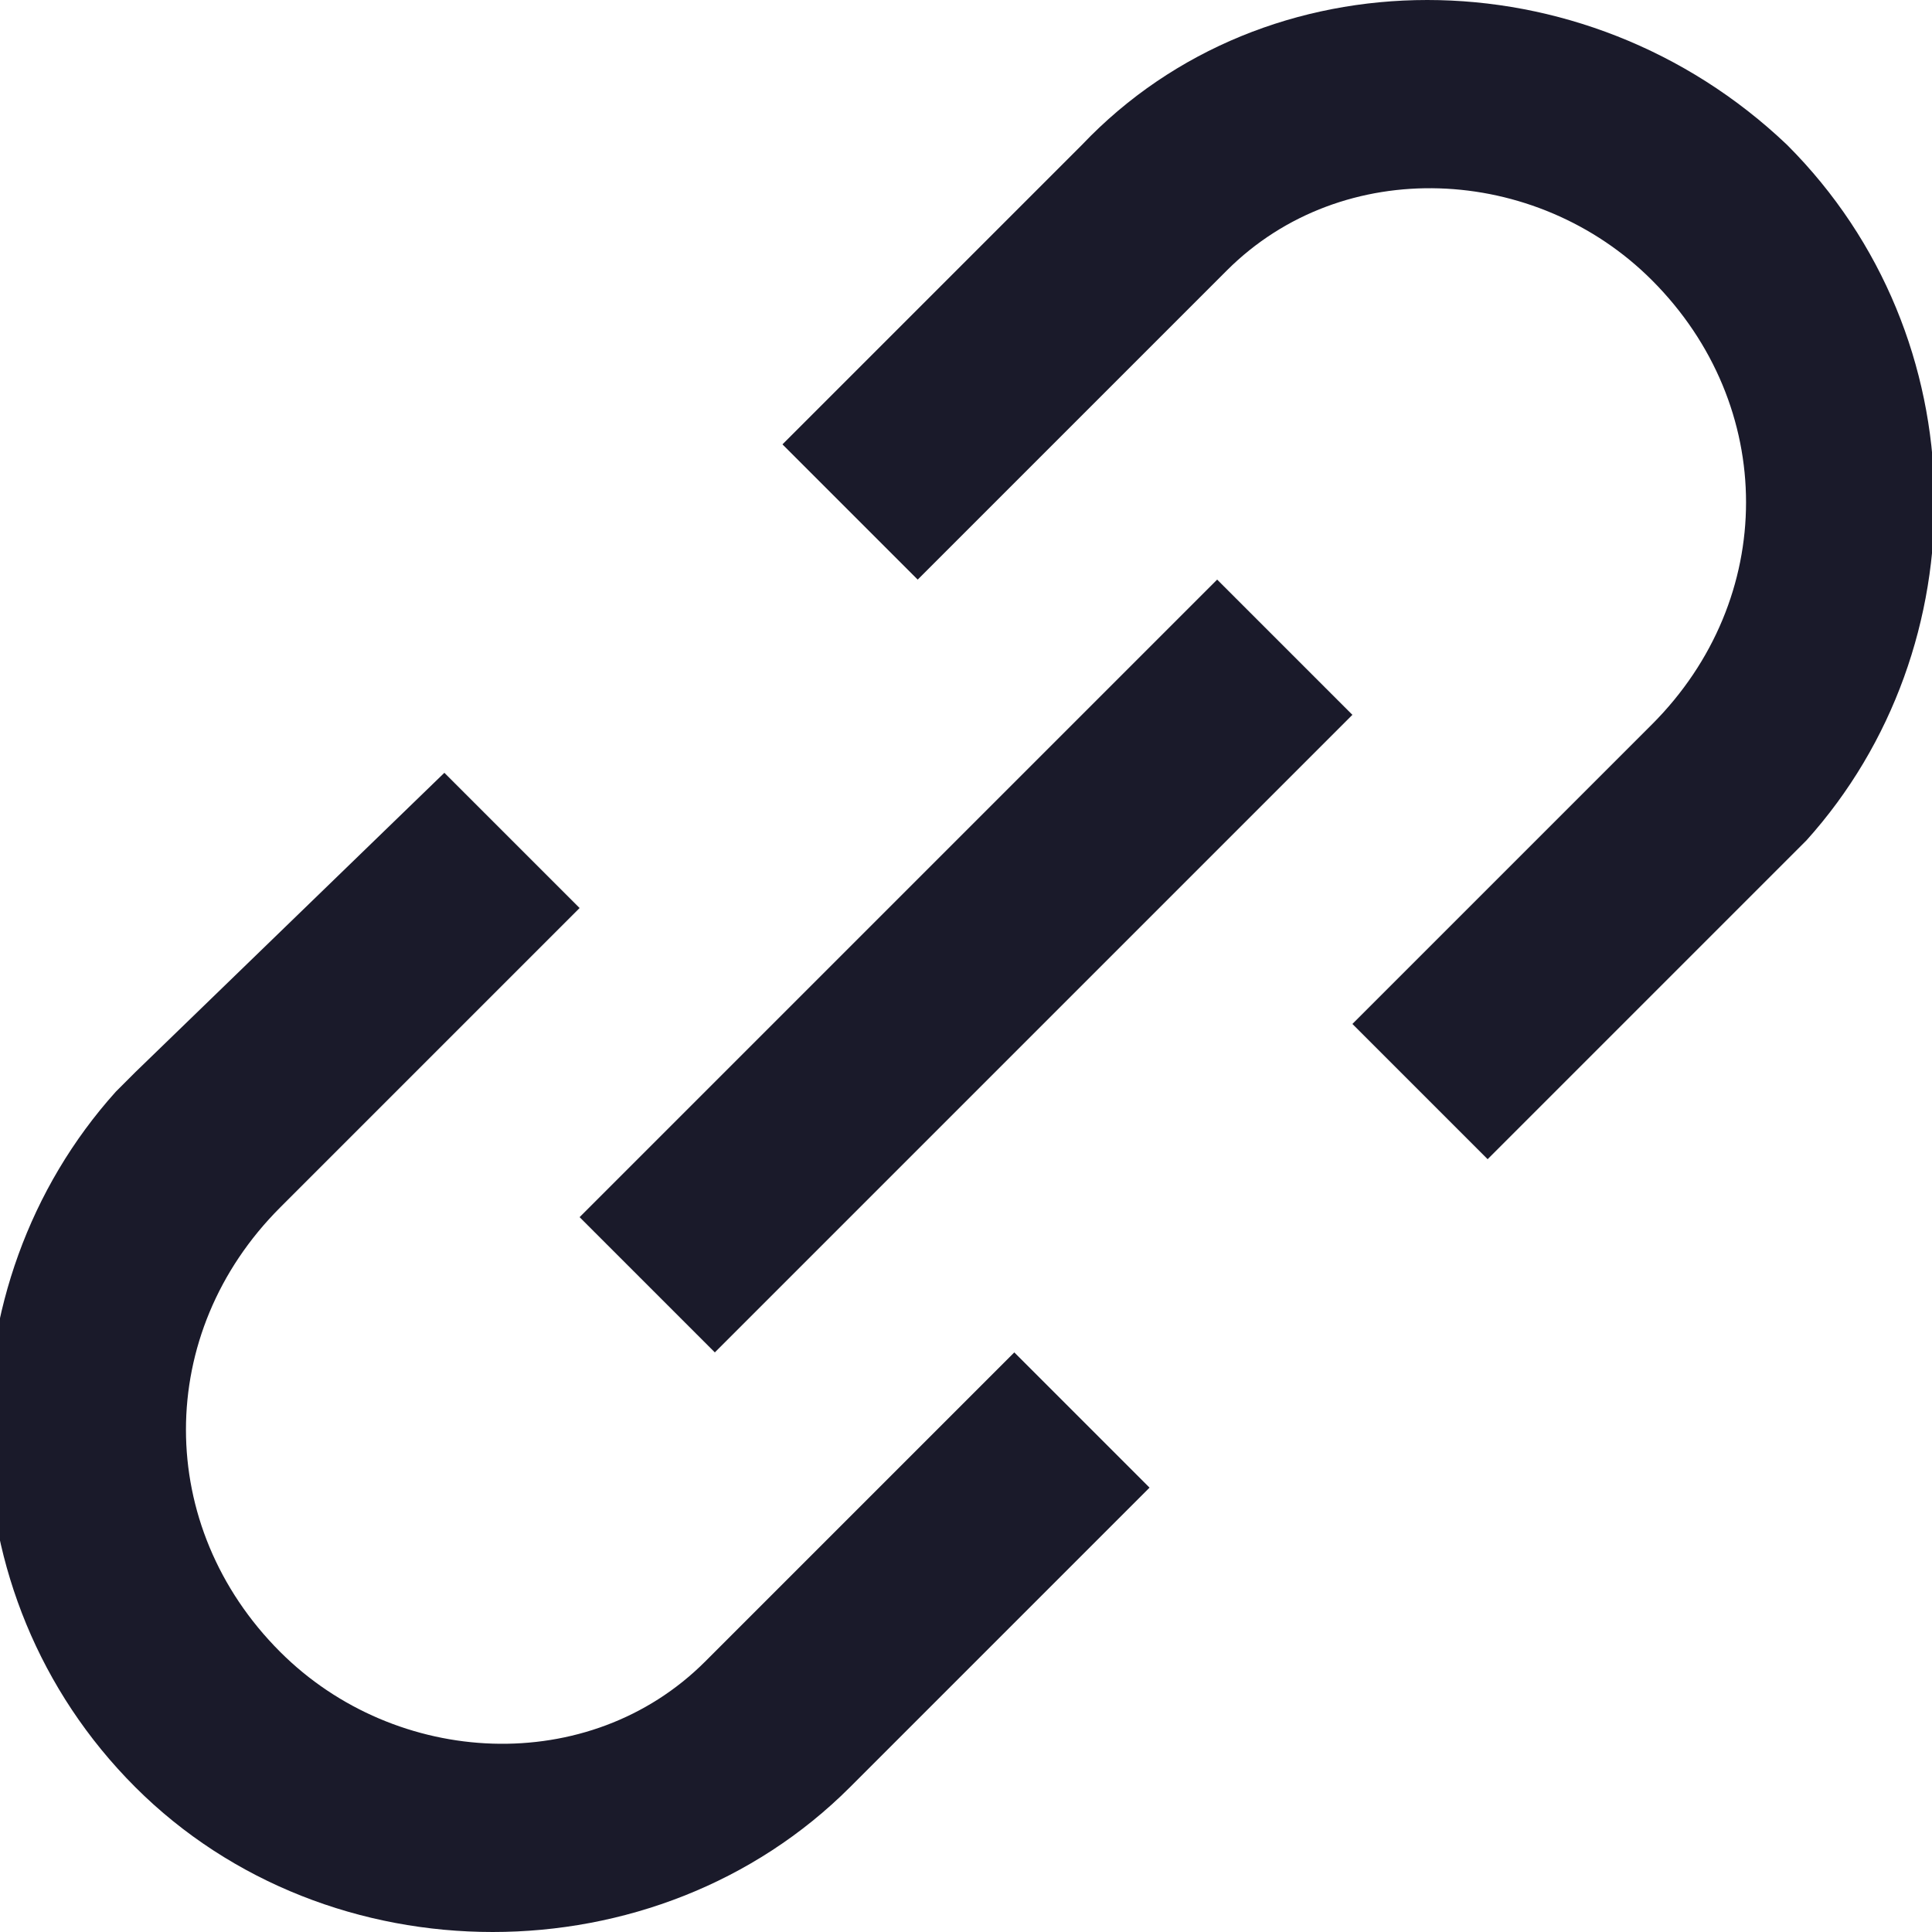 <?xml version="1.0" encoding="utf-8"?>
<!-- Generator: Adobe Illustrator 19.0.0, SVG Export Plug-In . SVG Version: 6.00 Build 0)  -->
<svg version="1.1" id="Layer_1" xmlns="http://www.w3.org/2000/svg" xmlns:xlink="http://www.w3.org/1999/xlink" x="0px" y="0px"
	 viewBox="-709 396 20 20" style="enable-background:new -709 396 20 20;" xml:space="preserve">
<style type="text/css">
	.st0{fill:#1A1A2A;}
</style>
<path id="Combined-Shape" class="st0" d="M-704.4,404l1.4,1.4l-3.1,3.1c-1.3,1.3-1.3,3.3,0,4.6c1.2,1.2,3.2,1.3,4.4,0.1l0.1-0.1
	l3.1-3.1l1.4,1.4l-3.1,3.1c-2,2-5.4,2-7.4,0c-2-2-2-5.2-0.2-7.2l0.2-0.2L-704.4,404z M-696.4,402l1.4,1.4l-6.6,6.6l-1.4-1.4
	L-696.4,402z M-690.5,397.5c2,2,2,5.2,0.2,7.2l-0.2,0.2l-3.1,3.1l-1.4-1.4l3.1-3.1c1.3-1.3,1.3-3.3,0-4.6c-1.2-1.2-3.2-1.3-4.4-0.1
	l-0.1,0.1l-3.1,3.1l-1.4-1.4l3.1-3.1C-695.9,395.5-692.6,395.5-690.5,397.5z"/>
</svg>
